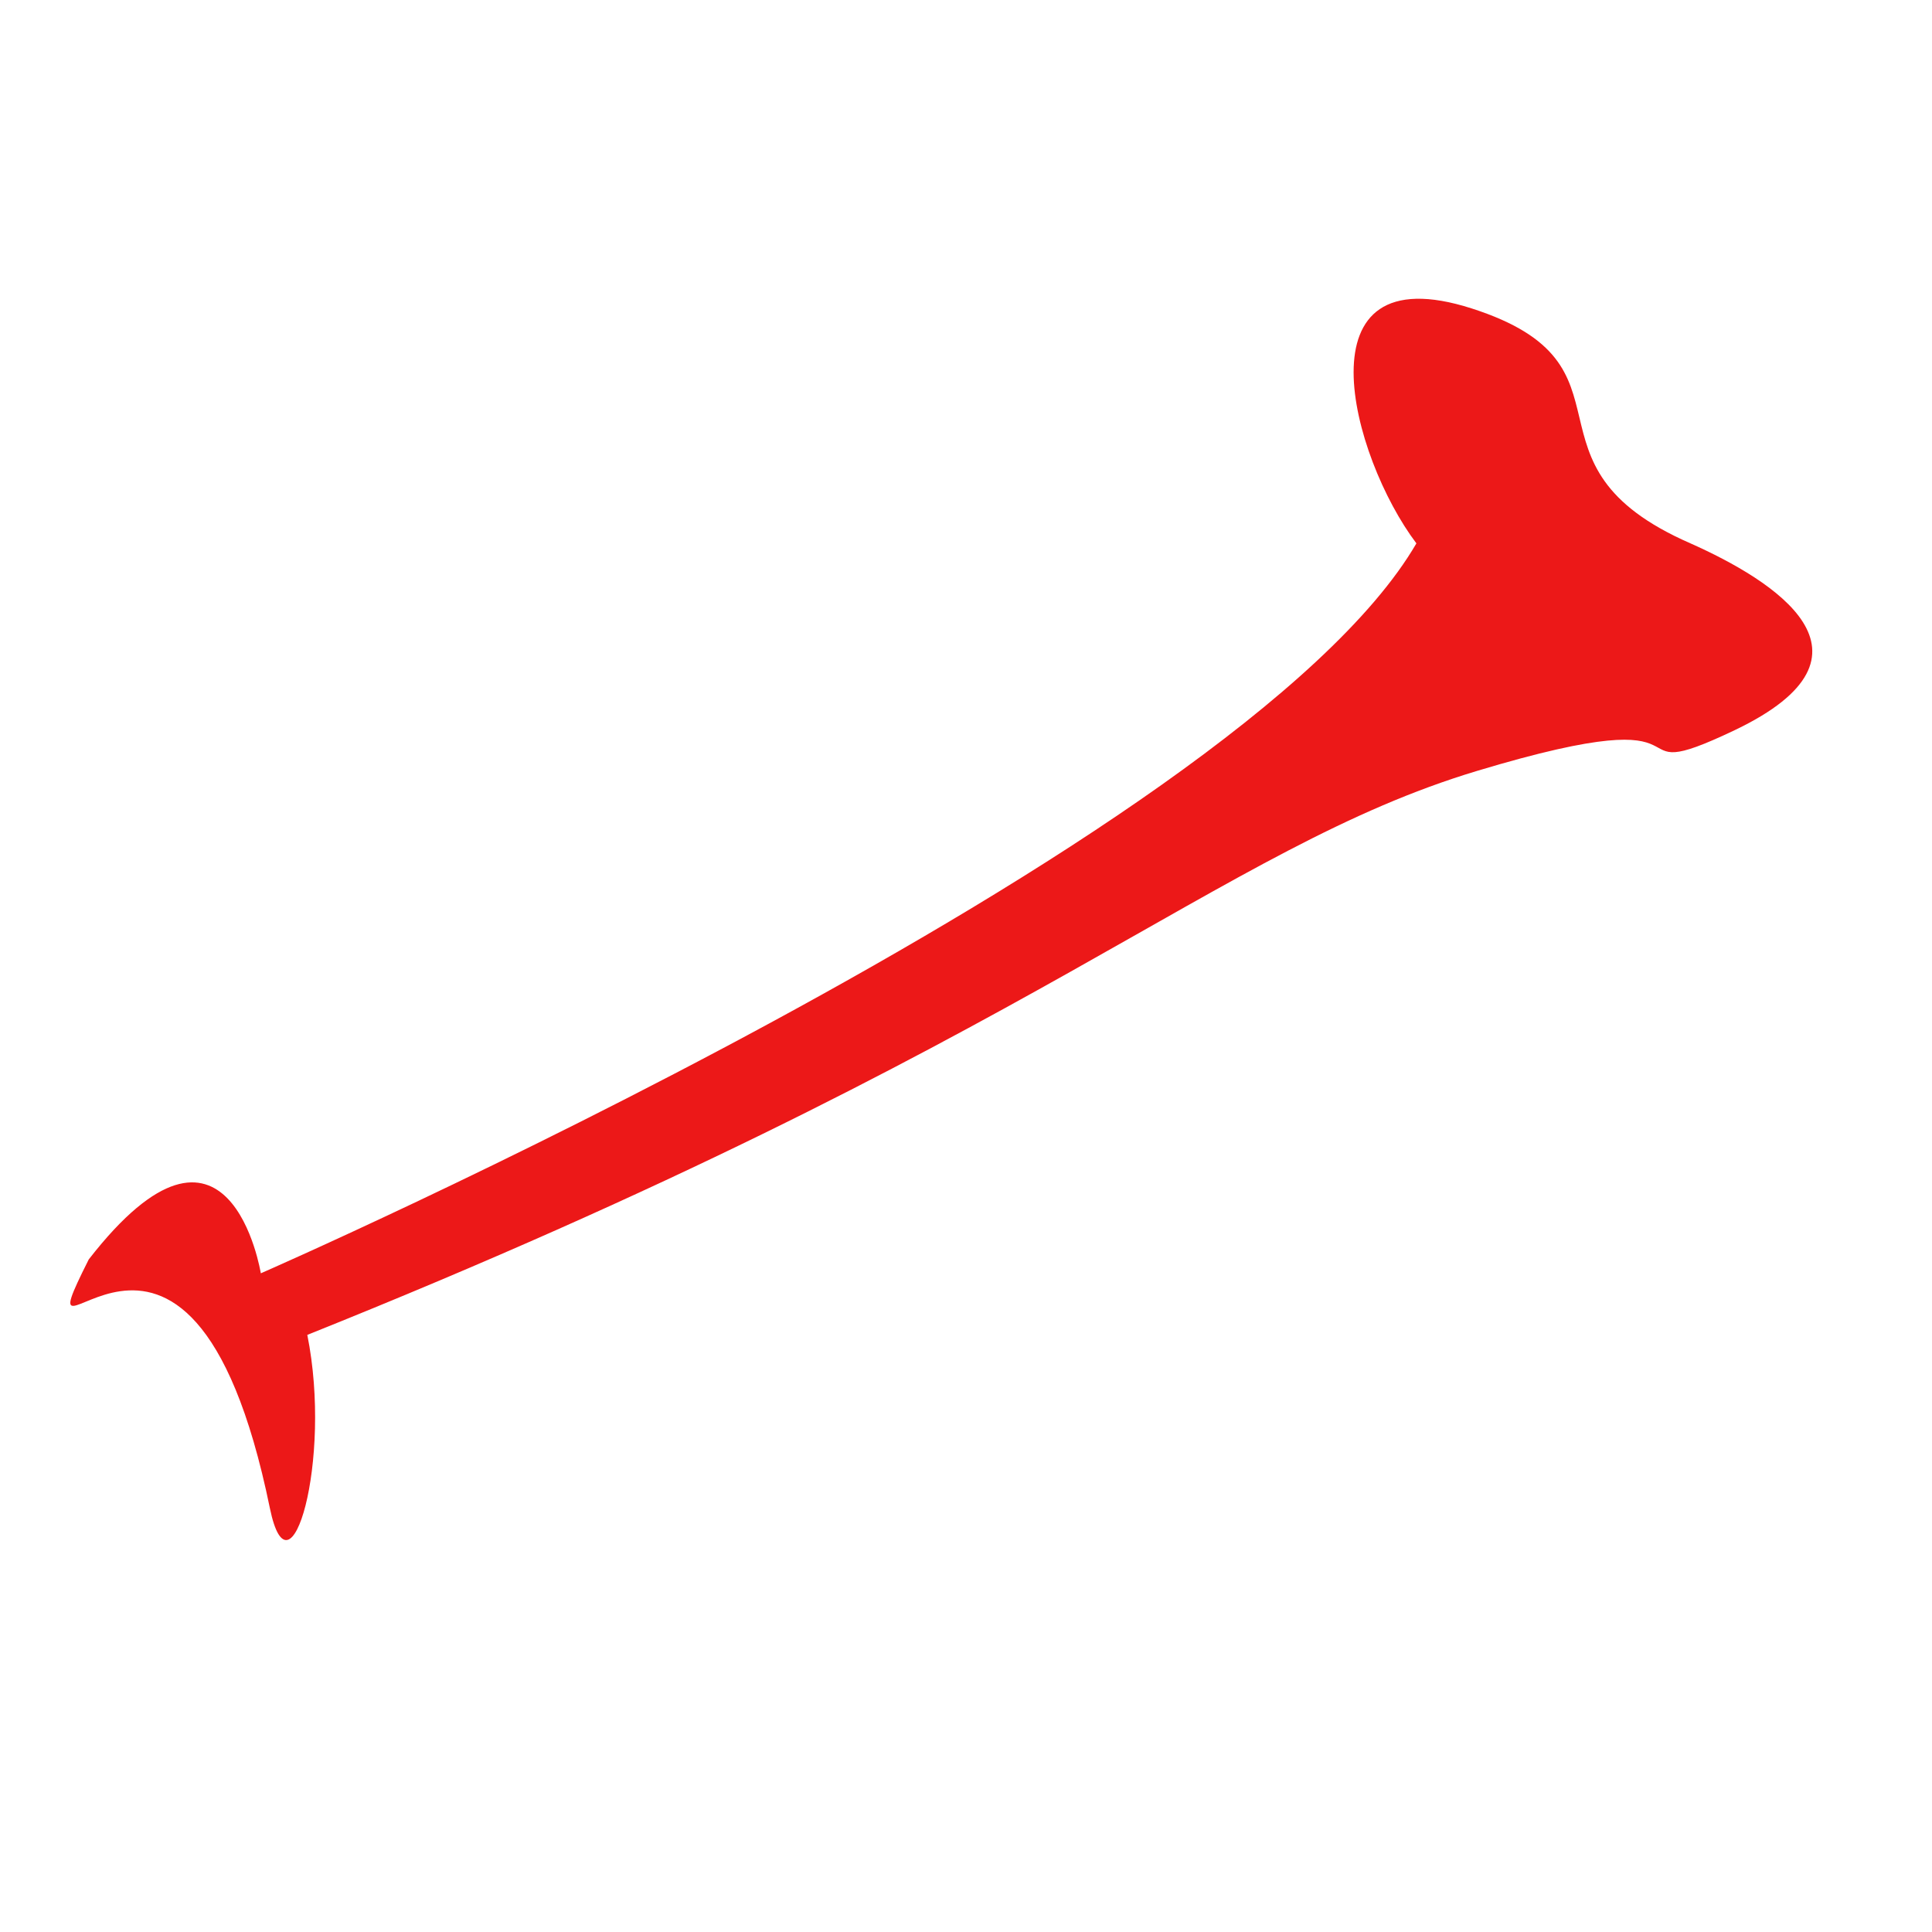 <svg id="Calque_1" data-name="Calque 1" xmlns="http://www.w3.org/2000/svg" viewBox="0 0 32 32"><defs><style>.cls-1{fill:#ec1818;}</style></defs><title>bone_r</title><path class="cls-1" d="M4.32,21.09S20.55,14,23.46,9c-1.08-1.43-2-4.83.92-3.89S25,7.69,28,9c1.37.61,3.35,1.84.74,3.09-2.2,1.05,0-.61-4.28.68s-7.24,4.48-19.37,9.34c.42,2.09-.29,4.48-.62,2.87-1.35-6.58-4.25-1.63-3-4.12C3.8,17.86,4.32,21.09,4.32,21.09Z"/></svg>